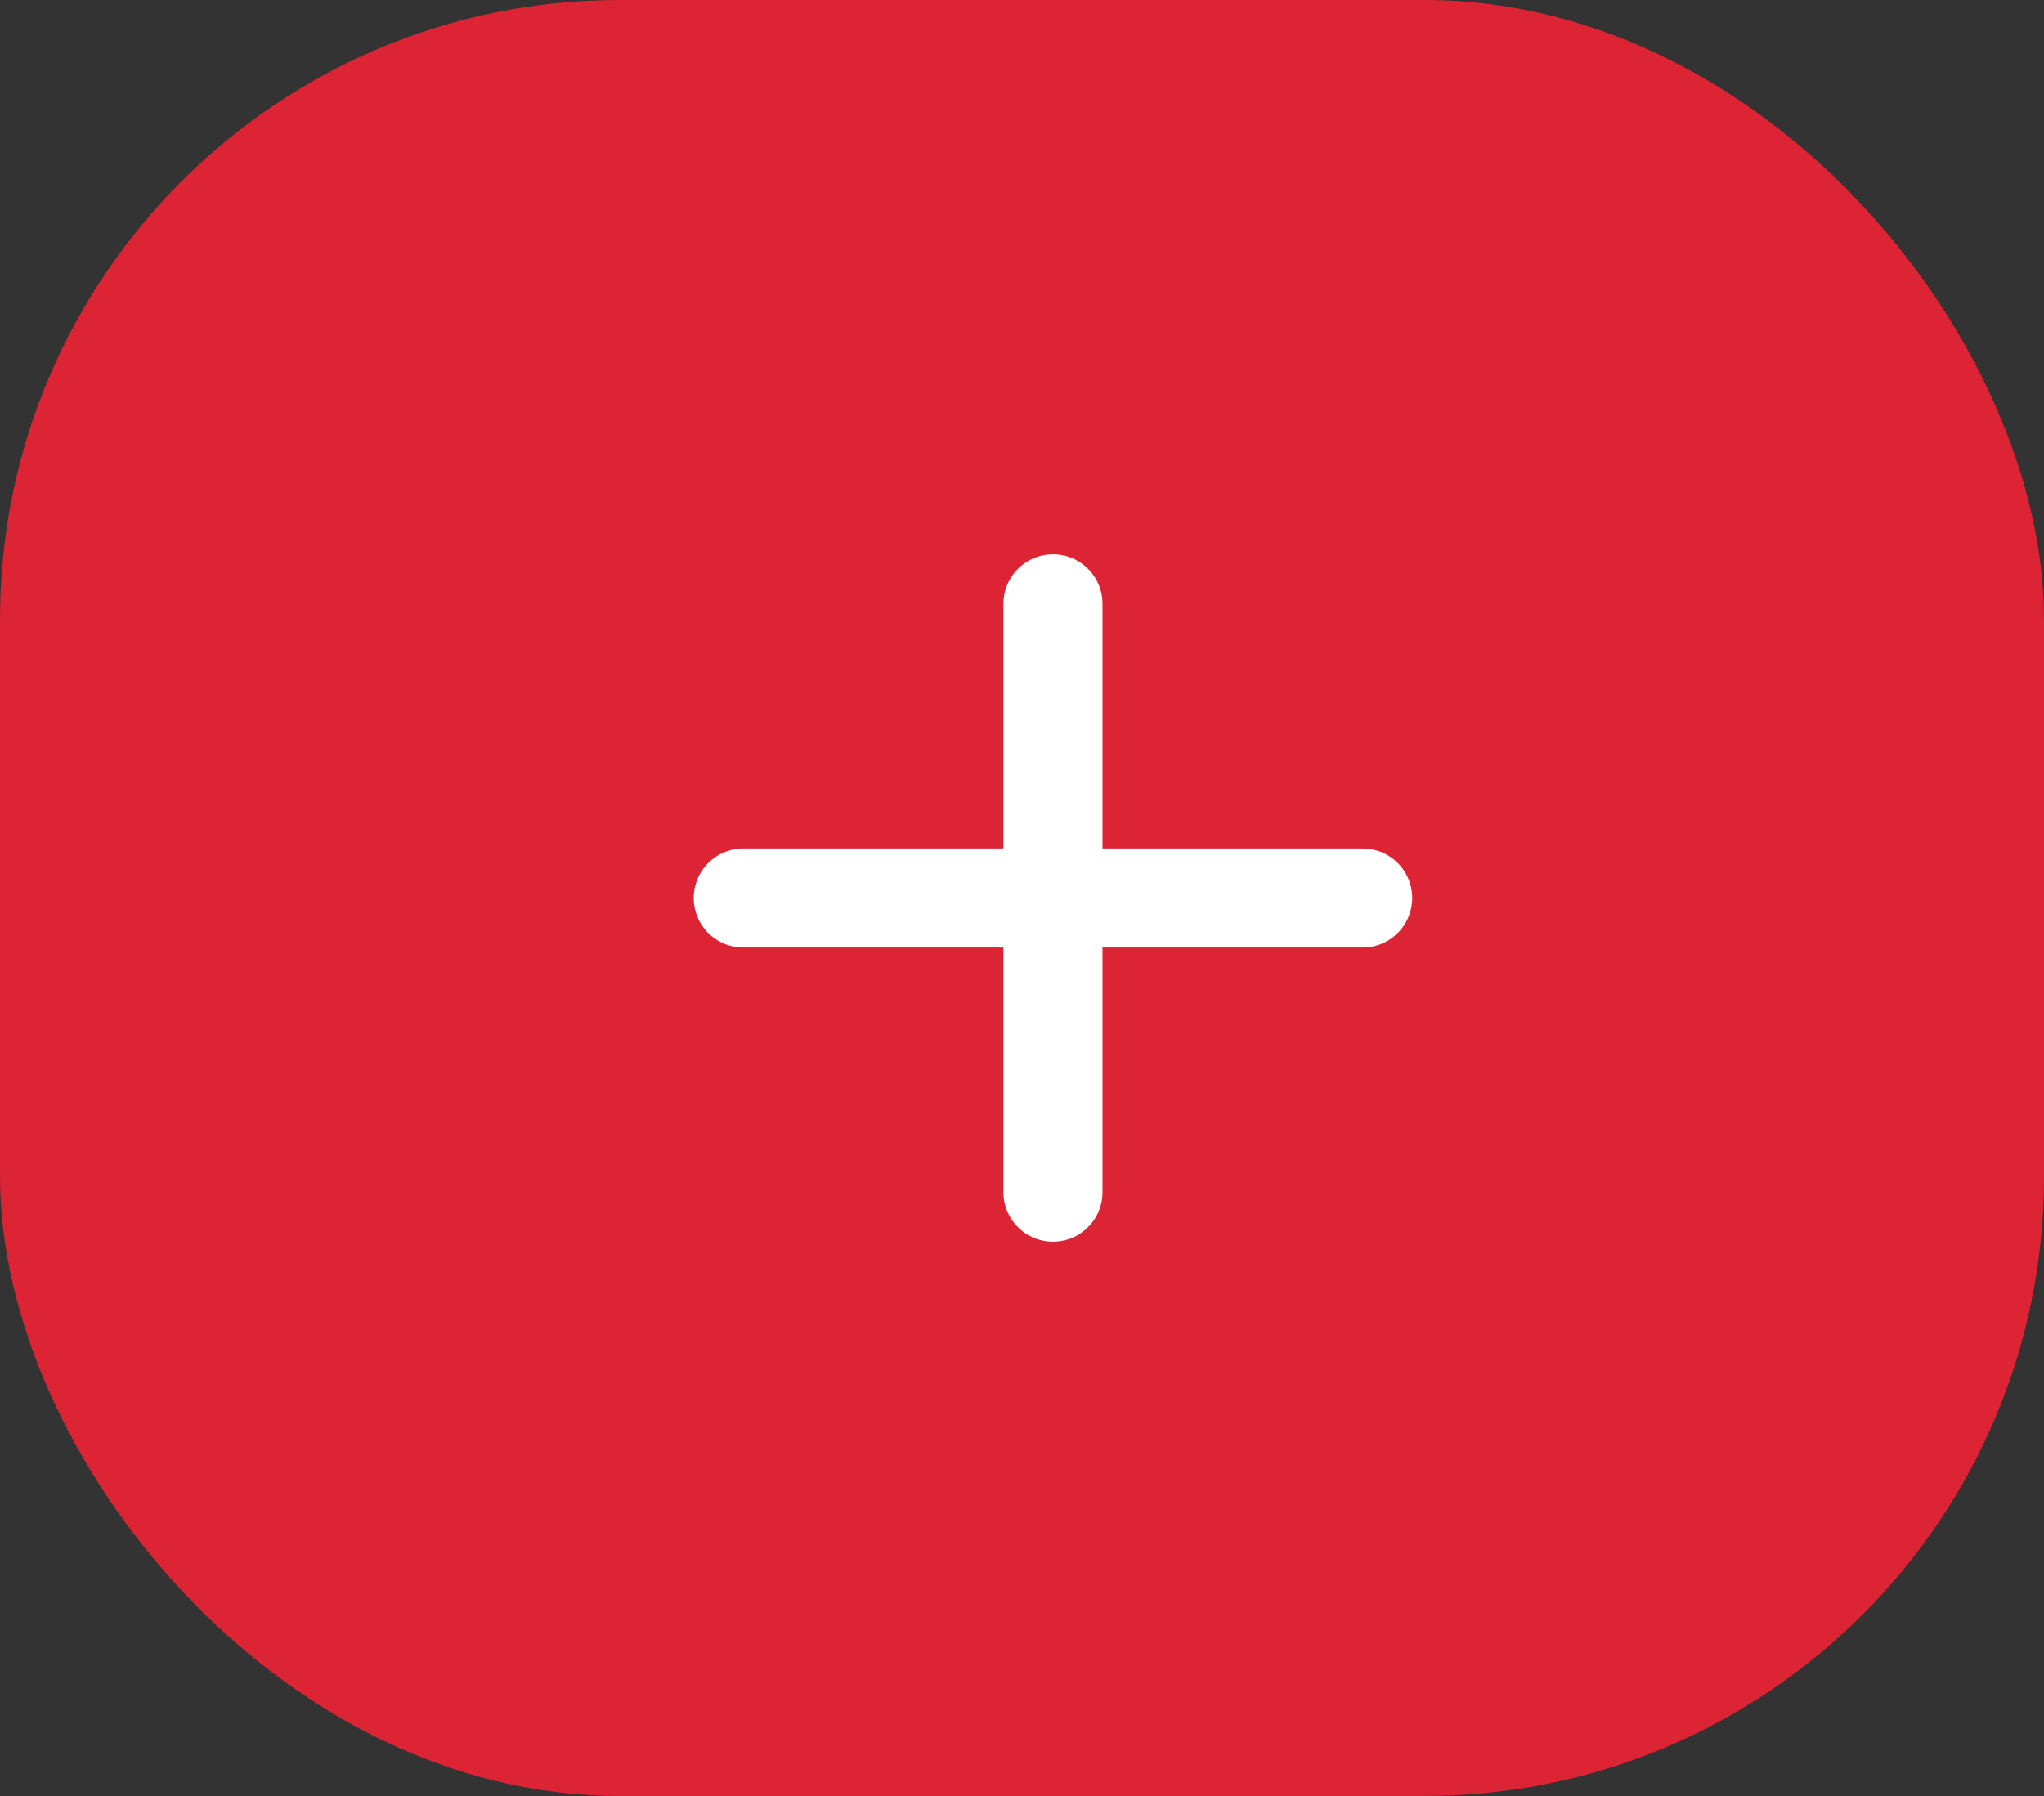 <svg width="33" height="29" viewBox="0 0 33 29" fill="none" xmlns="http://www.w3.org/2000/svg">
<rect x="0" y="0" width="33" height="29" fill="#333333" stroke="none"/>
<rect width="33" height="29" rx="10" fill="#DC2434"/>
<path d="M17 9.75L17 14.5L17 19.25M22 14.5L12 14.5" stroke="white" stroke-width="1.6" stroke-linecap="round"/>
</svg>
